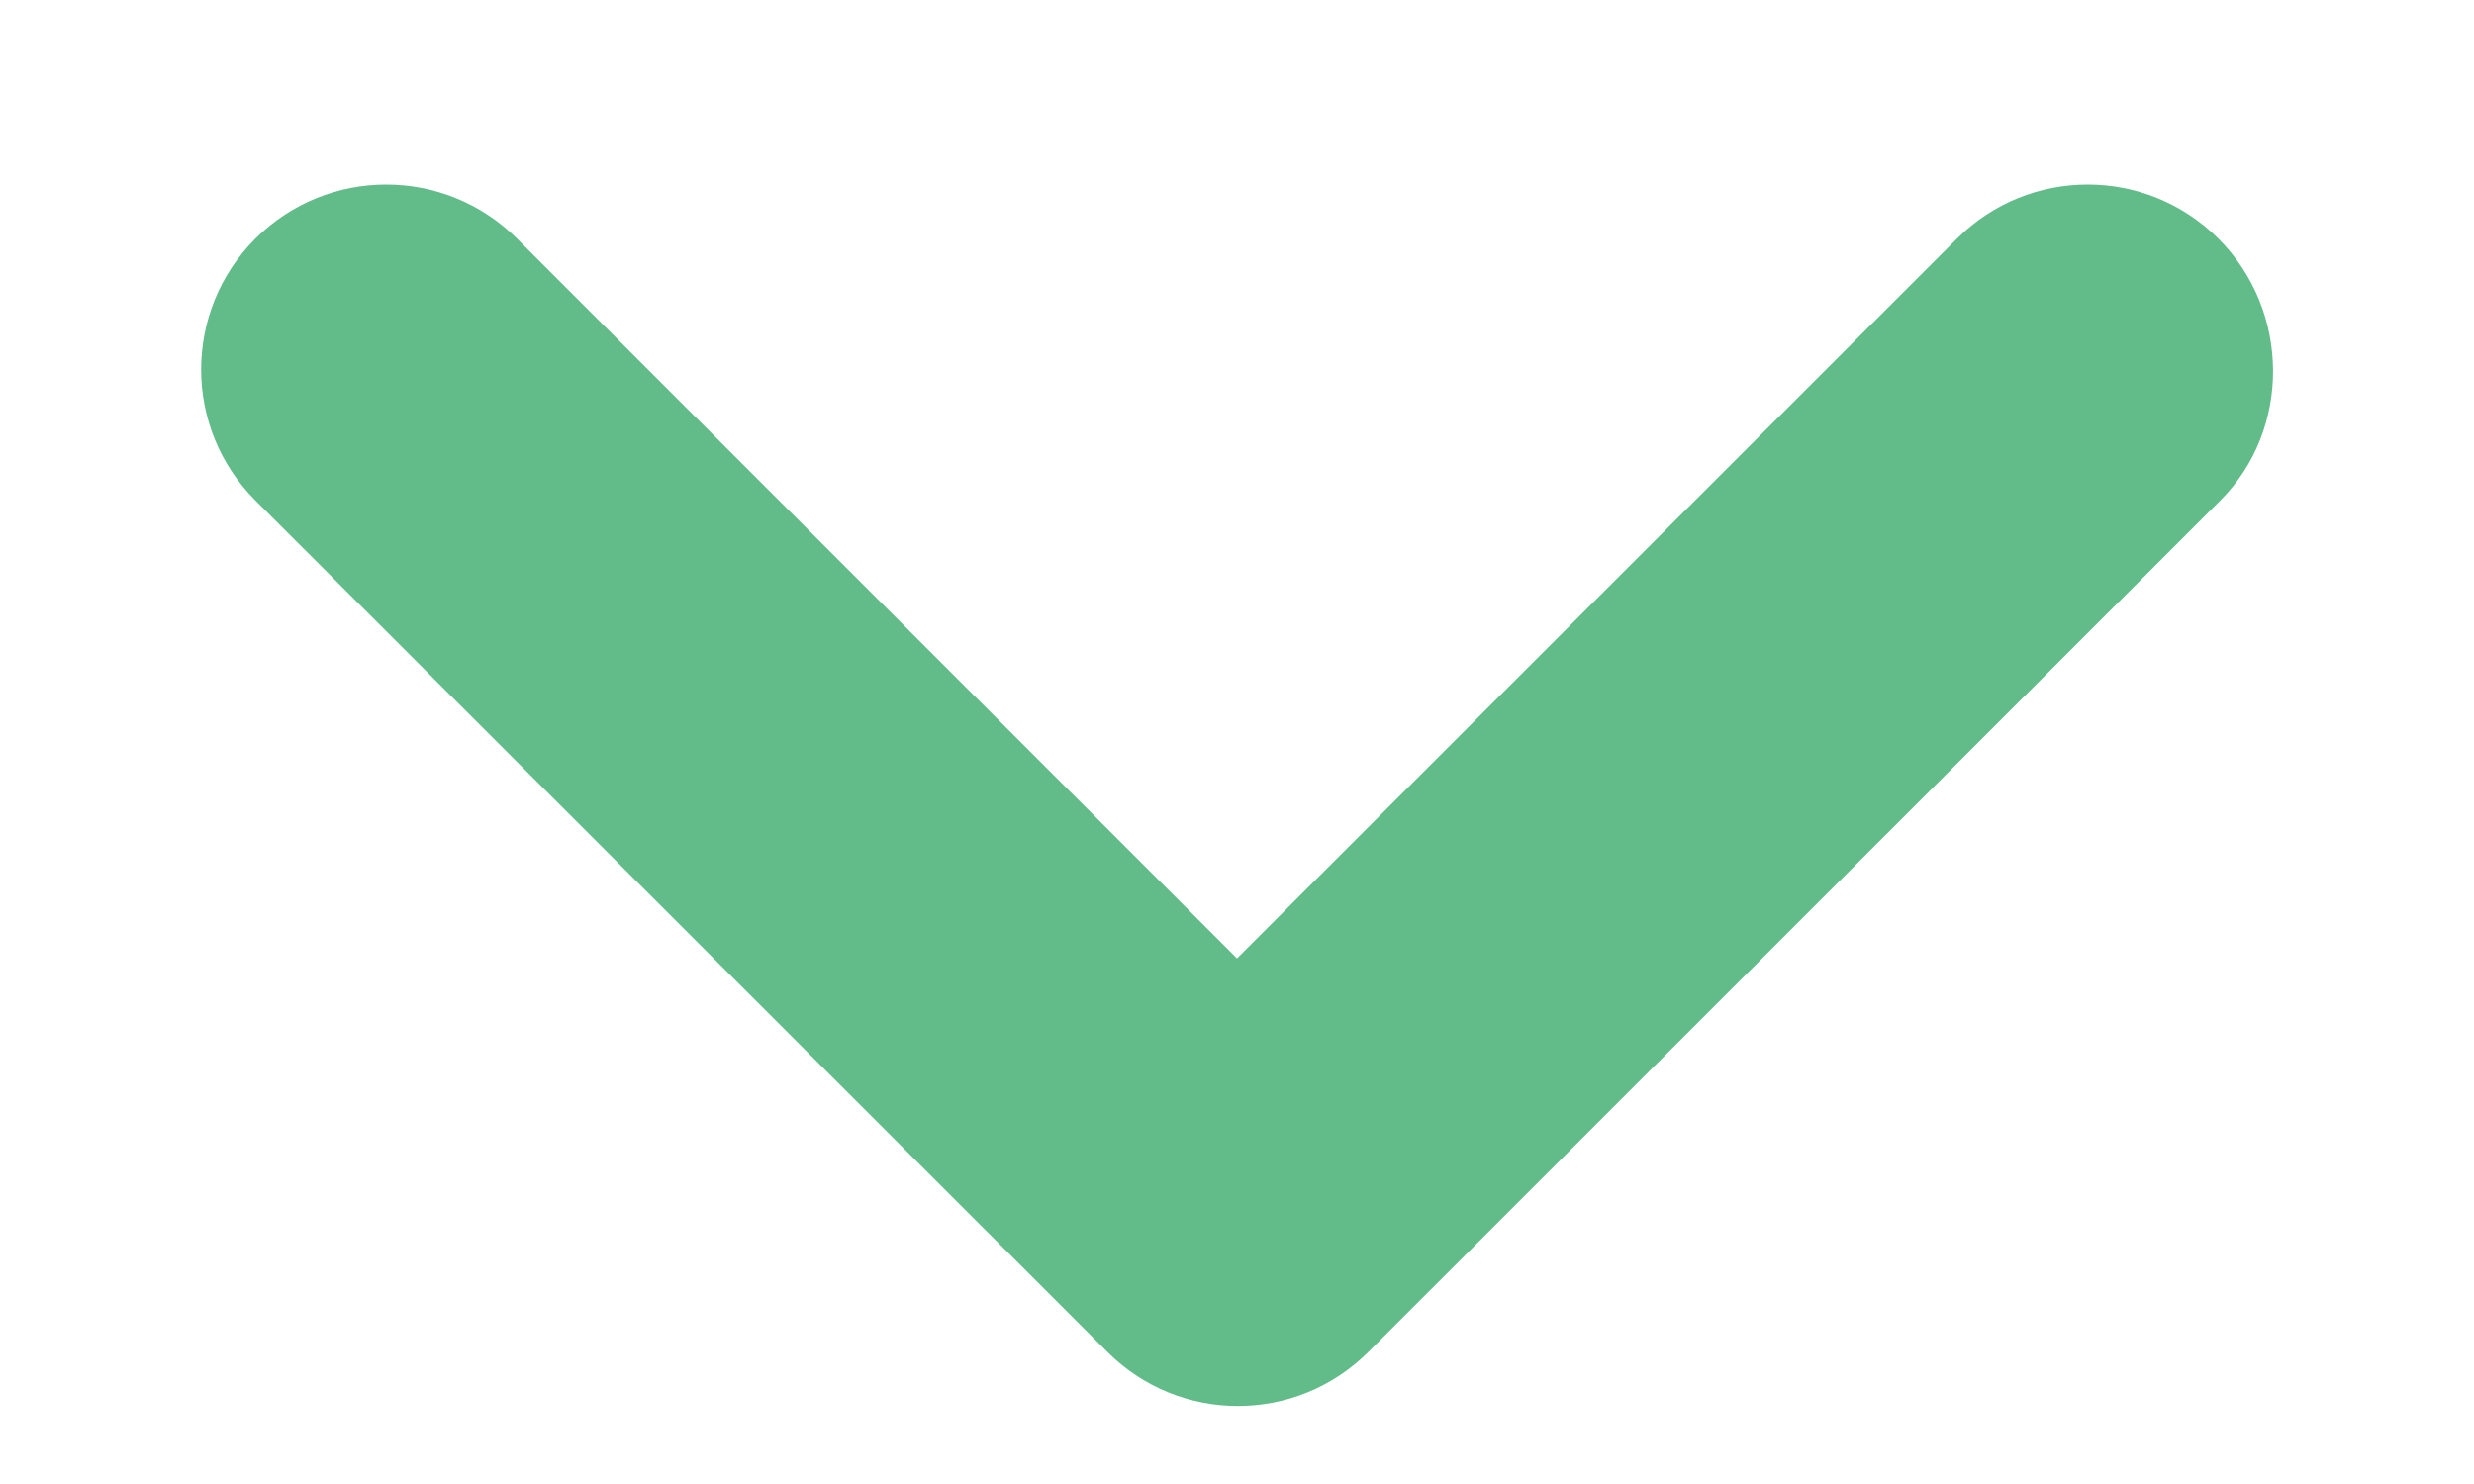<svg width="10" height="6" viewBox="0 0 10 6" fill="none" xmlns="http://www.w3.org/2000/svg">
<path d="M8.967 0.965C8.675 0.673 8.202 0.673 7.91 0.965L5 3.875L2.09 0.965C1.797 0.673 1.325 0.673 1.032 0.965C0.74 1.258 0.74 1.73 1.032 2.023L4.475 5.465C4.767 5.758 5.24 5.758 5.532 5.465L8.975 2.023C9.26 1.738 9.26 1.258 8.967 0.965Z" fill="#62bc89"/>
</svg>
